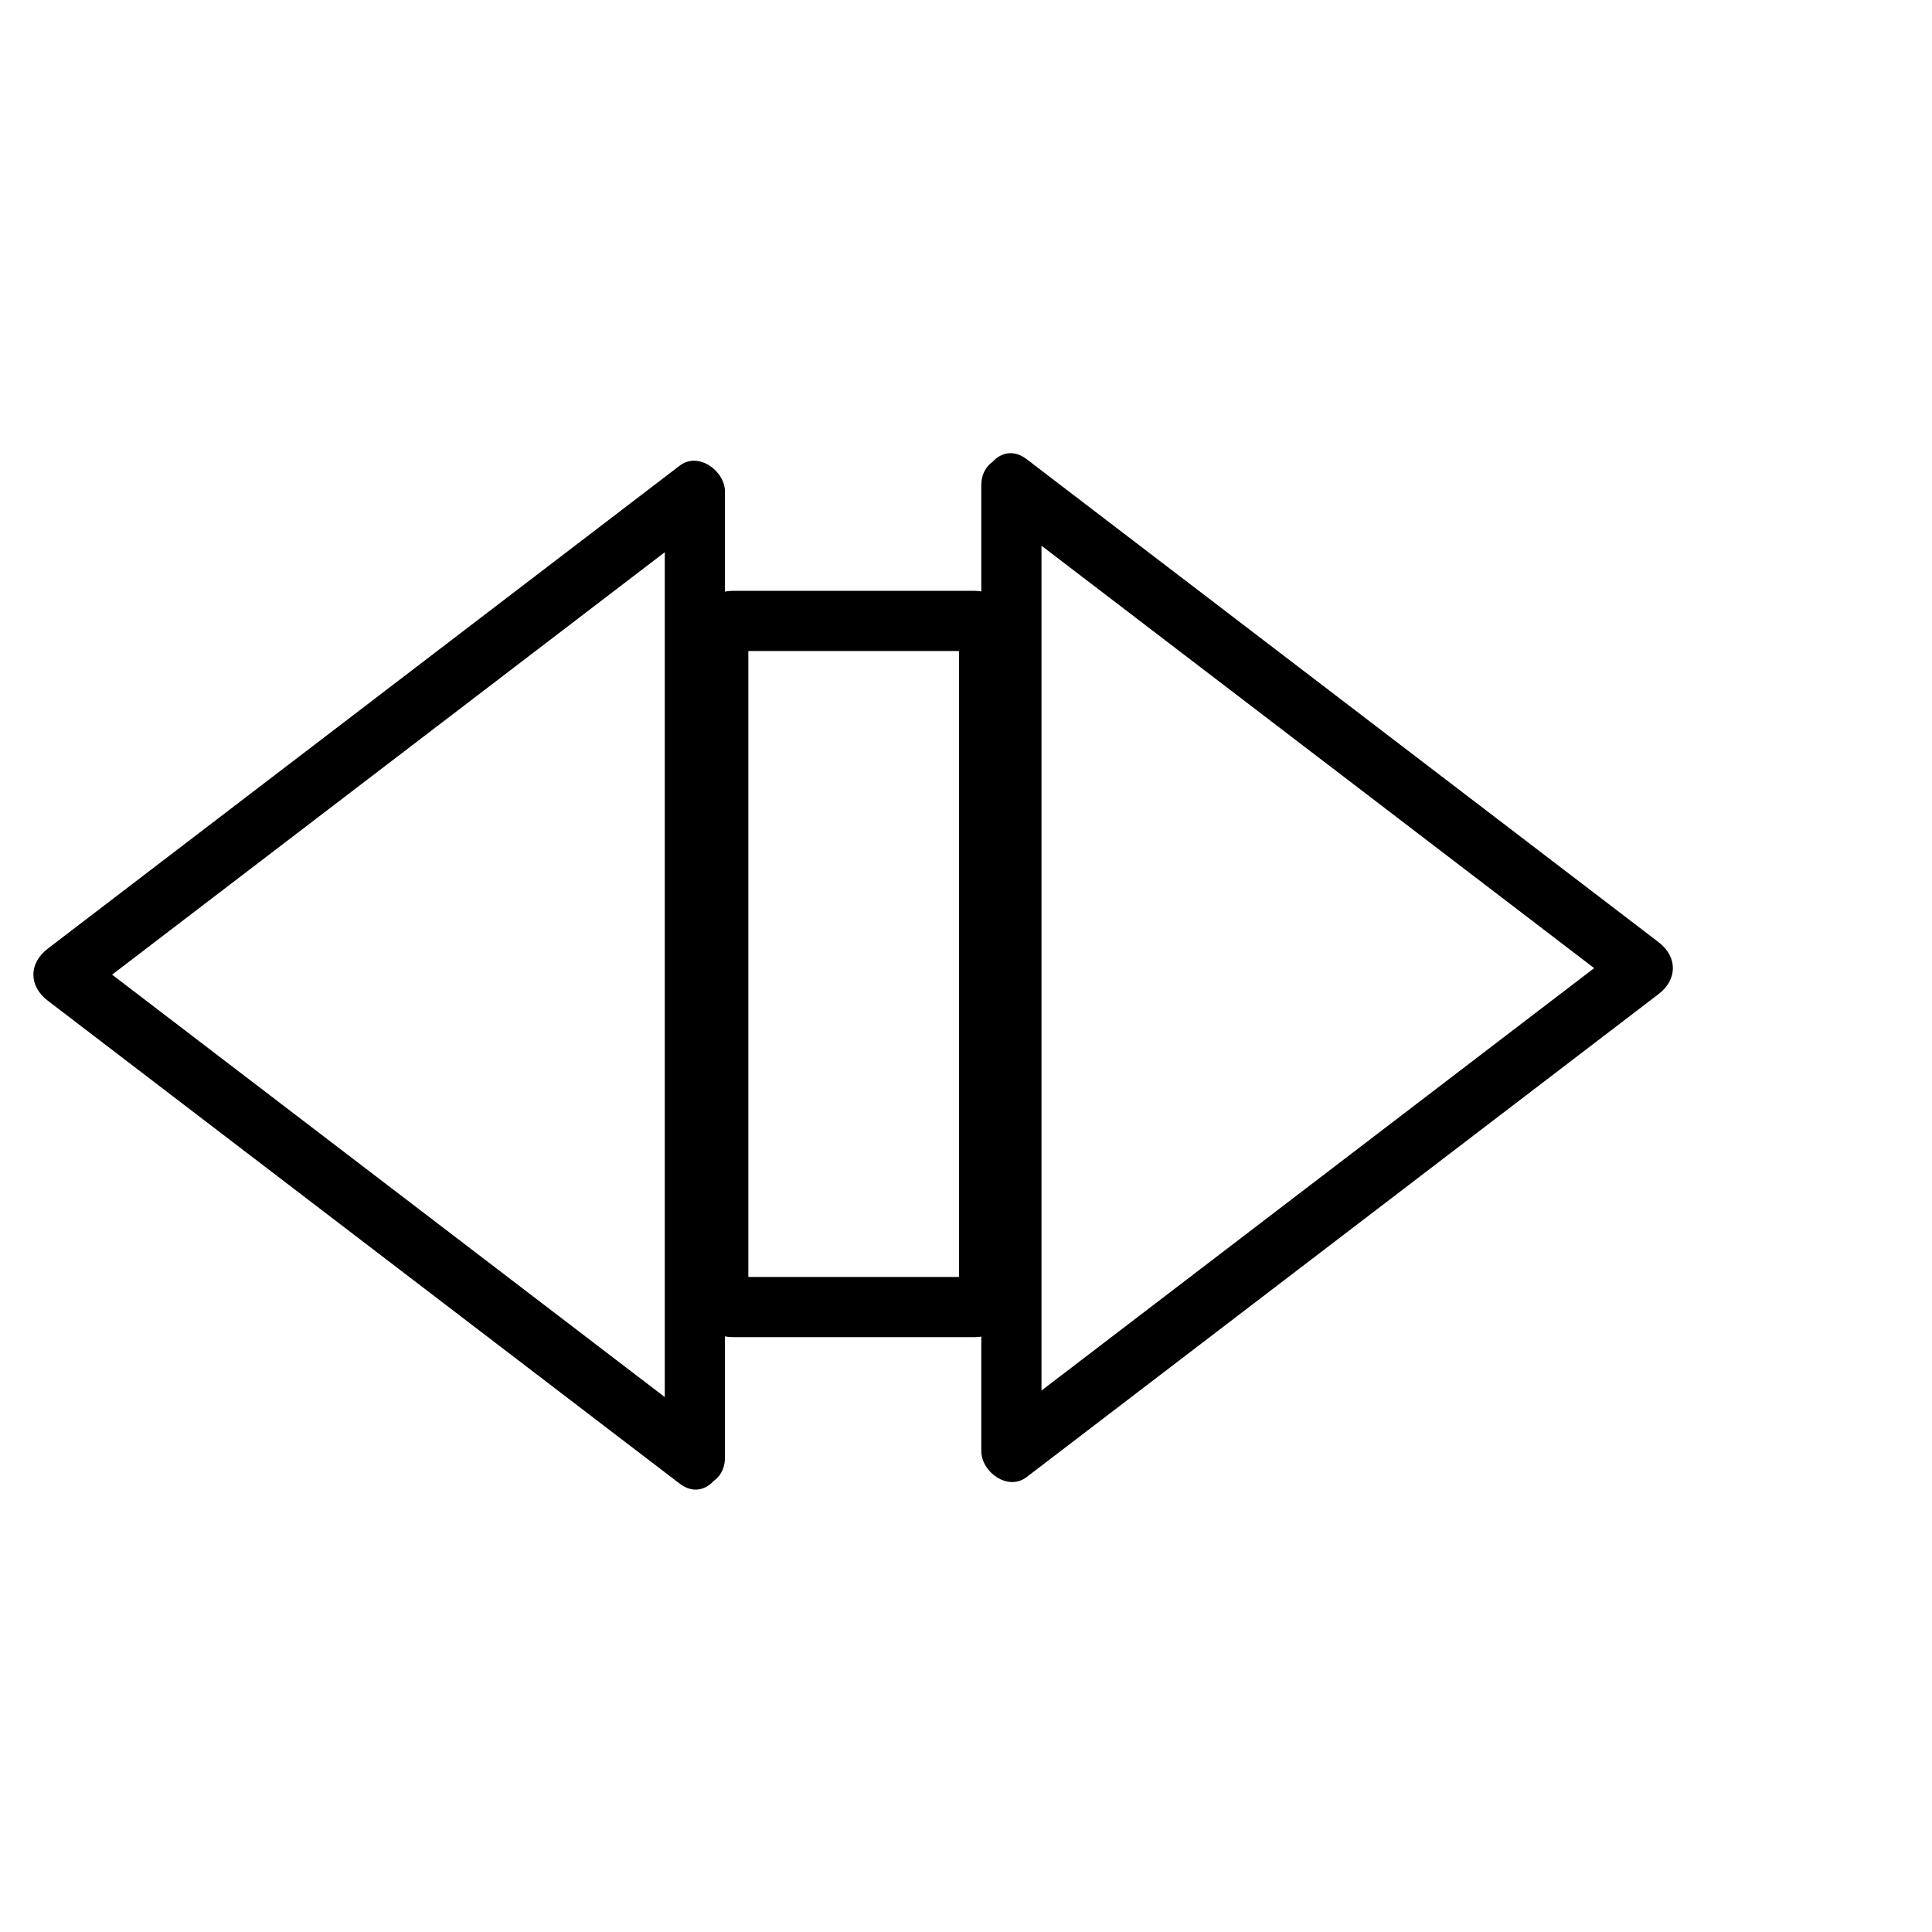 <svg width="321" height="321" viewBox="20 20 321 321" xmlns="http://www.w3.org/2000/svg">
 <g>
  <path d="m184.335,231.865c0,2.928 -1.042,5.302 -2.327,5.302h-40.345c-1.285,0 -2.327,-2.374 -2.327,-5.302v-103.396c0,-2.928 1.042,-5.302 2.327,-5.302h40.345c1.285,0 2.327,2.374 2.327,5.302v103.396l0,0z" stroke-width="10" stroke="#000" fill="none"/>
  <path d="m185.519,104.92c34.999,26.75 69.999,53.501 104.999,80.251c0,-2.878 0,-5.756 0,-8.635c-35,26.75 -70,53.501 -104.999,80.251c2.508,1.439 5.016,2.878 7.523,4.317c0,-49.383 0,-98.765 0,-148.147c0,-4.119 0,-8.237 0,-12.355c0,-6.449 -10,-6.449 -10,0c0,49.382 0,98.765 0,148.147c0,4.118 0,8.237 0,12.355c0,3.436 4.396,6.707 7.523,4.317c35,-26.75 69.999,-53.501 104.999,-80.251c3.178,-2.429 3.178,-6.206 0,-8.635c-35,-26.75 -69.999,-53.501 -104.999,-80.251c-5.125,-3.916 -10.096,4.777 -5.046,8.636l0,0l0,0z" fill="#000"/>
  <path d="m28.025,106.129c34.999,26.75 69.999,53.501 104.999,80.251c0,-2.878 0,-5.756 0,-8.635c-35,26.75 -70,53.501 -104.999,80.251c2.508,1.439 5.016,2.878 7.523,4.317c0,-49.383 0,-98.765 0,-148.147c0,-4.119 0,-8.237 0,-12.355c0,-6.449 -10,-6.449 -10,0c0,49.382 0,98.765 0,148.147c0,4.118 0,8.237 0,12.355c0,3.436 4.396,6.707 7.523,4.317c35,-26.75 69.999,-53.501 104.999,-80.251c3.178,-2.429 3.178,-6.206 0,-8.635c-35,-26.75 -69.999,-53.501 -104.999,-80.251c-5.125,-3.916 -10.096,4.777 -5.046,8.636l0,0l0,0z" fill="#000" transform="rotate(-180.0, 83, 182)"/>
 </g>
</svg>